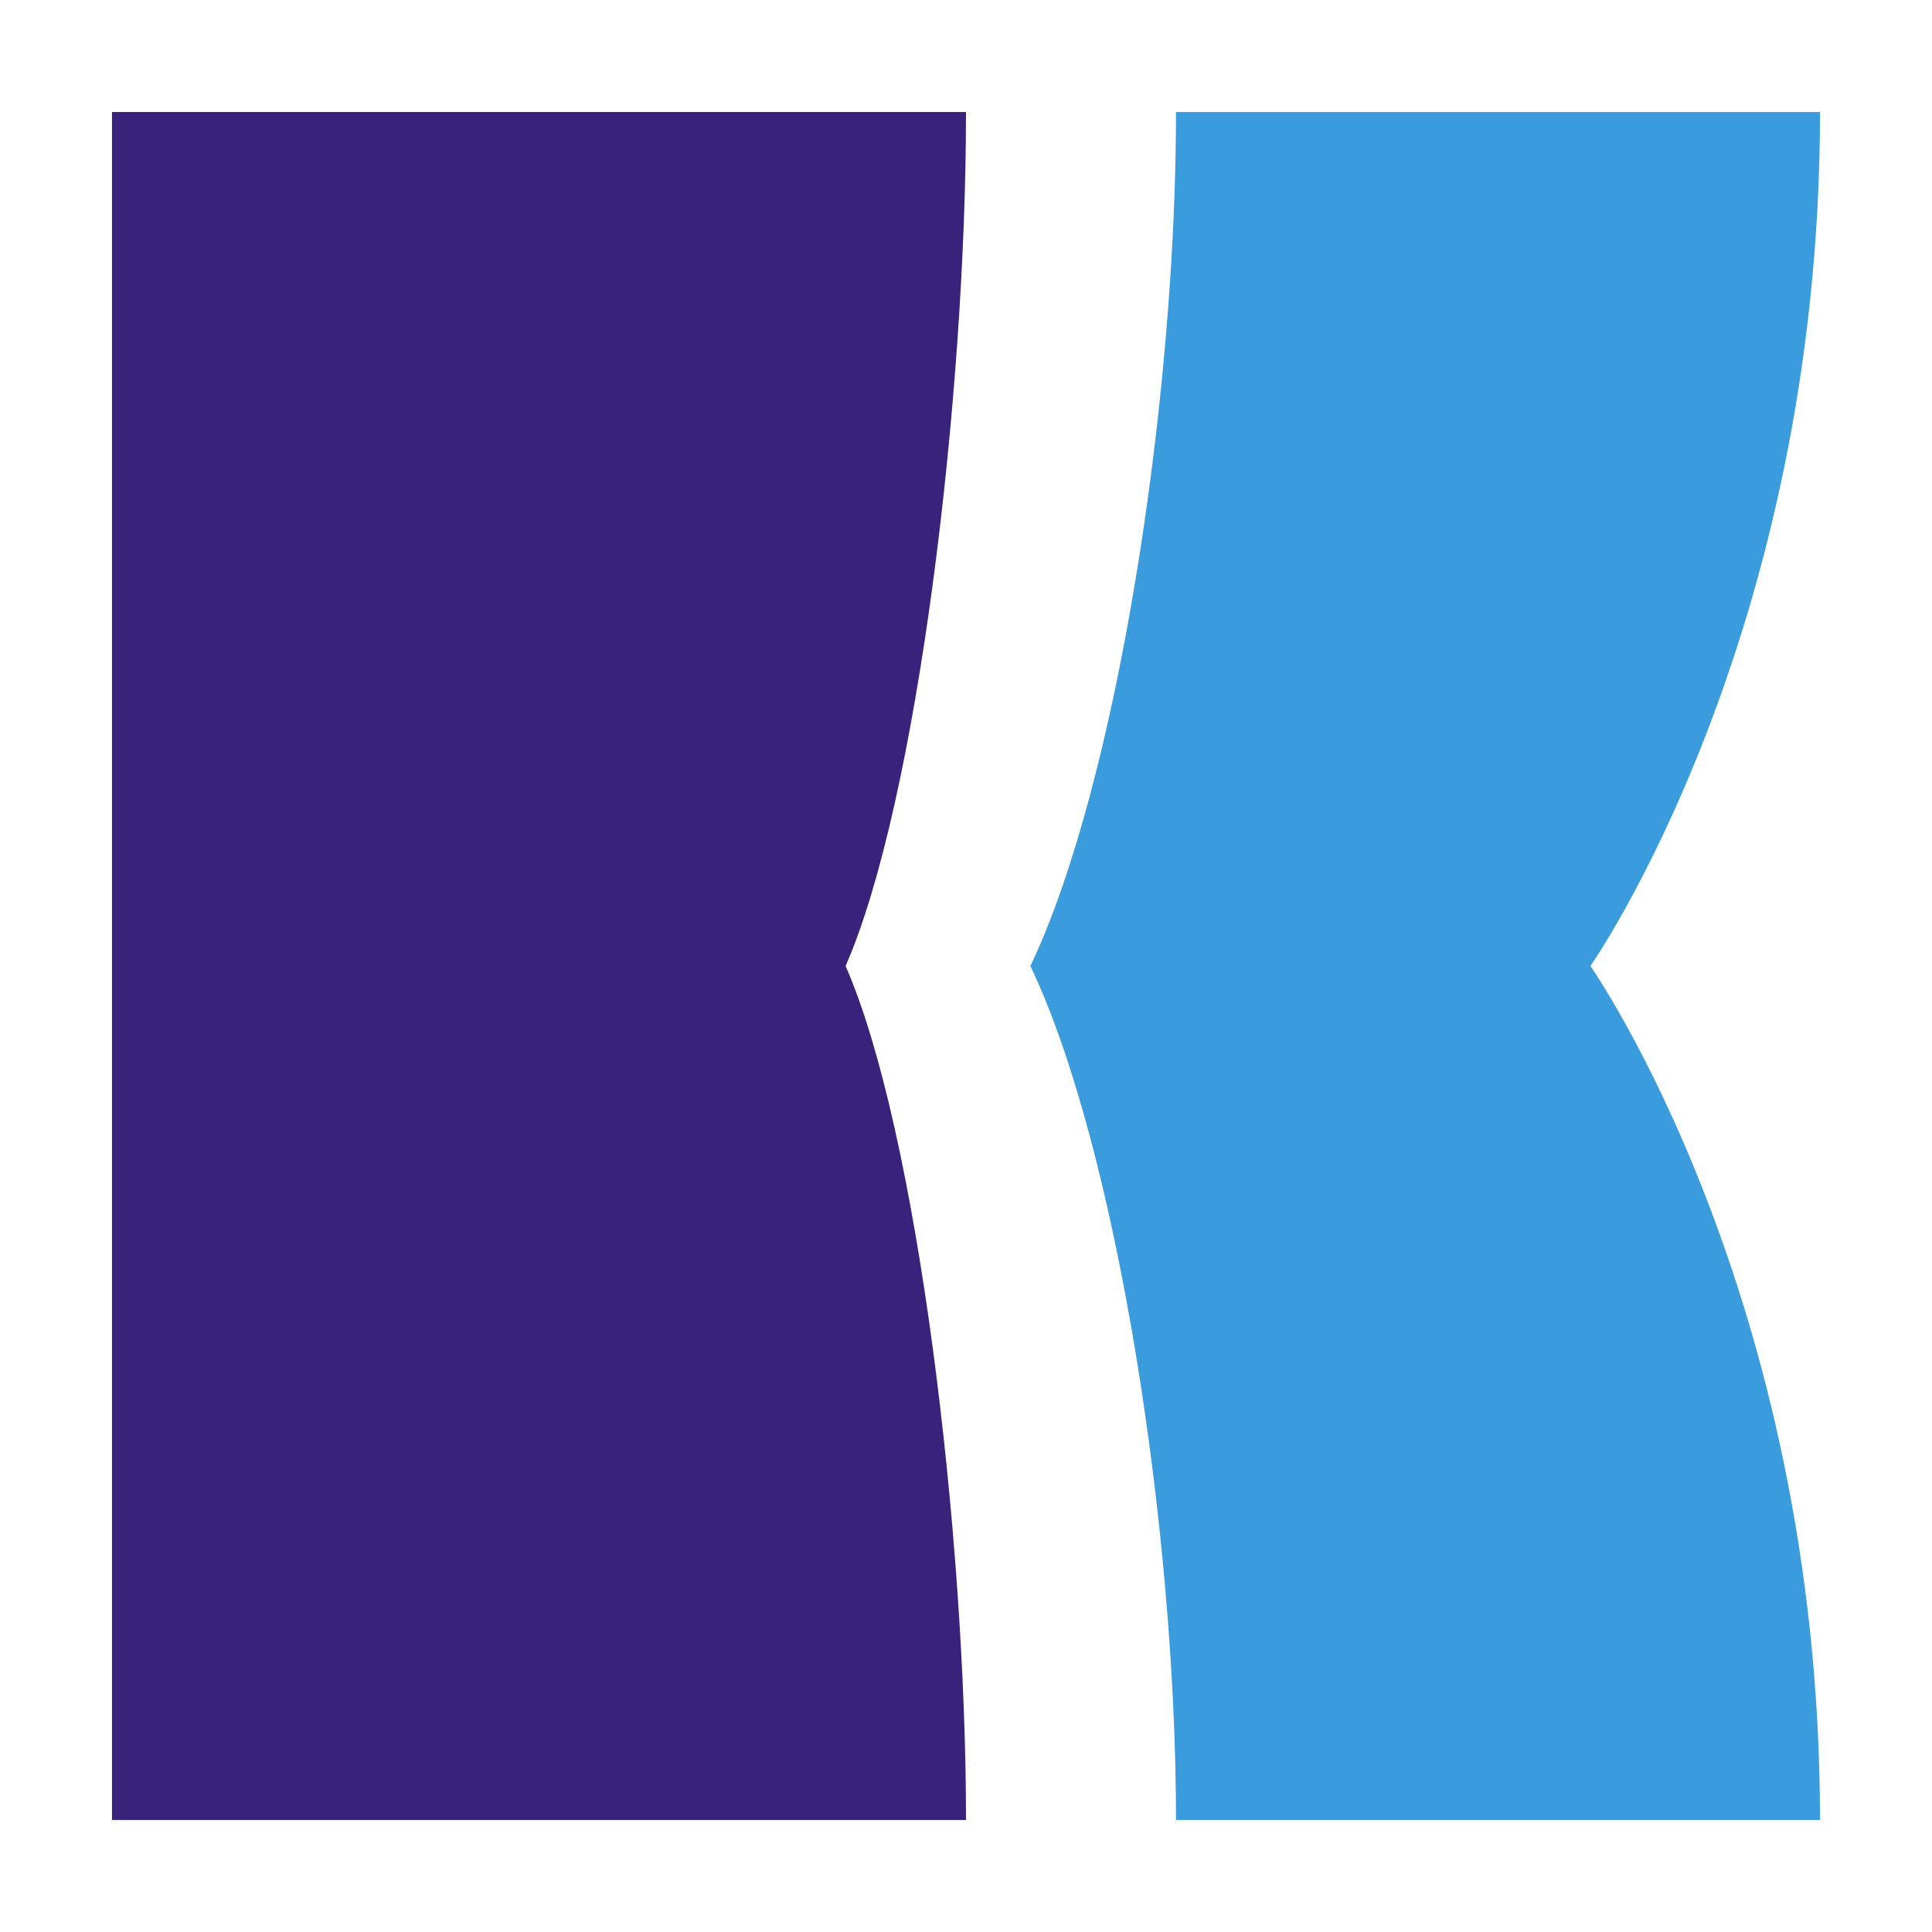 <?xml version="1.0" encoding="UTF-8" standalone="no"?>
<!-- Created with Inkscape (http://www.inkscape.org/) -->

<svg
  xmlns:dc="http://purl.org/dc/elements/1.1/"
  xmlns:cc="http://creativecommons.org/ns#"
  xmlns:rdf="http://www.w3.org/1999/02/22-rdf-syntax-ns#"
  xmlns:svg="http://www.w3.org/2000/svg"
  xmlns="http://www.w3.org/2000/svg"
  xmlns:sodipodi="http://sodipodi.sourceforge.net/DTD/sodipodi-0.dtd"
  xmlns:inkscape="http://www.inkscape.org/namespaces/inkscape"
  width="48.683mm"
  height="48.683mm"
  viewBox="0 0 172.5 172.5"
  id="svg5102"
  version="1.1"
  inkscape:version="0.91 r13725"
  sodipodi:docname="Kotoden Symbol.svg">
  <defs
    id="defs5104" />
  <sodipodi:namedview
    id="base"
    pagecolor="#ffffff"
    bordercolor="#666666"
    borderopacity="1.0"
    inkscape:pageopacity="0.0"
    inkscape:pageshadow="2"
    inkscape:zoom="1.4"
    inkscape:cx="115.70175"
    inkscape:cy="88.909902"
    inkscape:document-units="px"
    inkscape:current-layer="layer1"
    showgrid="false"
    fit-margin-top="0"
    fit-margin-left="0"
    fit-margin-right="0"
    fit-margin-bottom="0"
    inkscape:window-width="1920"
    inkscape:window-height="1001"
    inkscape:window-x="-9"
    inkscape:window-y="-9"
    inkscape:window-maximized="1" />
  <g
    inkscape:label="レイヤー 1"
    inkscape:groupmode="layer"
    id="layer1"
    transform="translate(-236.607,-491.826)">
    <path
      style="color:#000000;clip-rule:nonzero;display:inline;overflow:visible;visibility:visible;opacity:1;isolation:auto;mix-blend-mode:normal;color-interpolation:sRGB;color-interpolation-filters:linearRGB;solid-color:#000000;solid-opacity:1;fill:#3a9cdd;fill-opacity:1;fill-rule:nonzero;stroke:none;stroke-width:0.25;stroke-linecap:butt;stroke-linejoin:round;stroke-miterlimit:4;stroke-dasharray:none;stroke-dashoffset:0;stroke-opacity:1;color-rendering:auto;image-rendering:auto;shape-rendering:auto;text-rendering:auto;enable-background:accumulate"
      d="m 341.607,501.827 c 0,25.957 -5.334,60.18 -13,76.25 7.666,16.07 13,50.293 13,76.25 l 57.5,0 c 0,-47.05 -20.5,-76.25 -20.5,-76.25 0,0 20.5,-29.2 20.5,-76.25 z"
      id="rect4230"
      inkscape:connector-curvature="0"
      sodipodi:nodetypes="ccccccc" />
    <path
      style="color:#000000;clip-rule:nonzero;display:inline;overflow:visible;visibility:visible;opacity:1;isolation:auto;mix-blend-mode:normal;color-interpolation:sRGB;color-interpolation-filters:linearRGB;solid-color:#000000;solid-opacity:1;fill:#39227c;fill-opacity:1;fill-rule:nonzero;stroke:none;stroke-width:0.25;stroke-linecap:butt;stroke-linejoin:round;stroke-miterlimit:4;stroke-dasharray:none;stroke-dashoffset:0;stroke-opacity:1;color-rendering:auto;image-rendering:auto;shape-rendering:auto;text-rendering:auto;enable-background:accumulate"
      d="m 246.607,501.827 0,152.5 76.25,0 c 0,-25.417 -4.339,-61.614 -10.75,-76.25 6.411,-14.636 10.75,-50.833 10.75,-76.25 z"
      id="rect4230-7"
      inkscape:connector-curvature="0"
      sodipodi:nodetypes="cccccc" />
  </g>
</svg>
